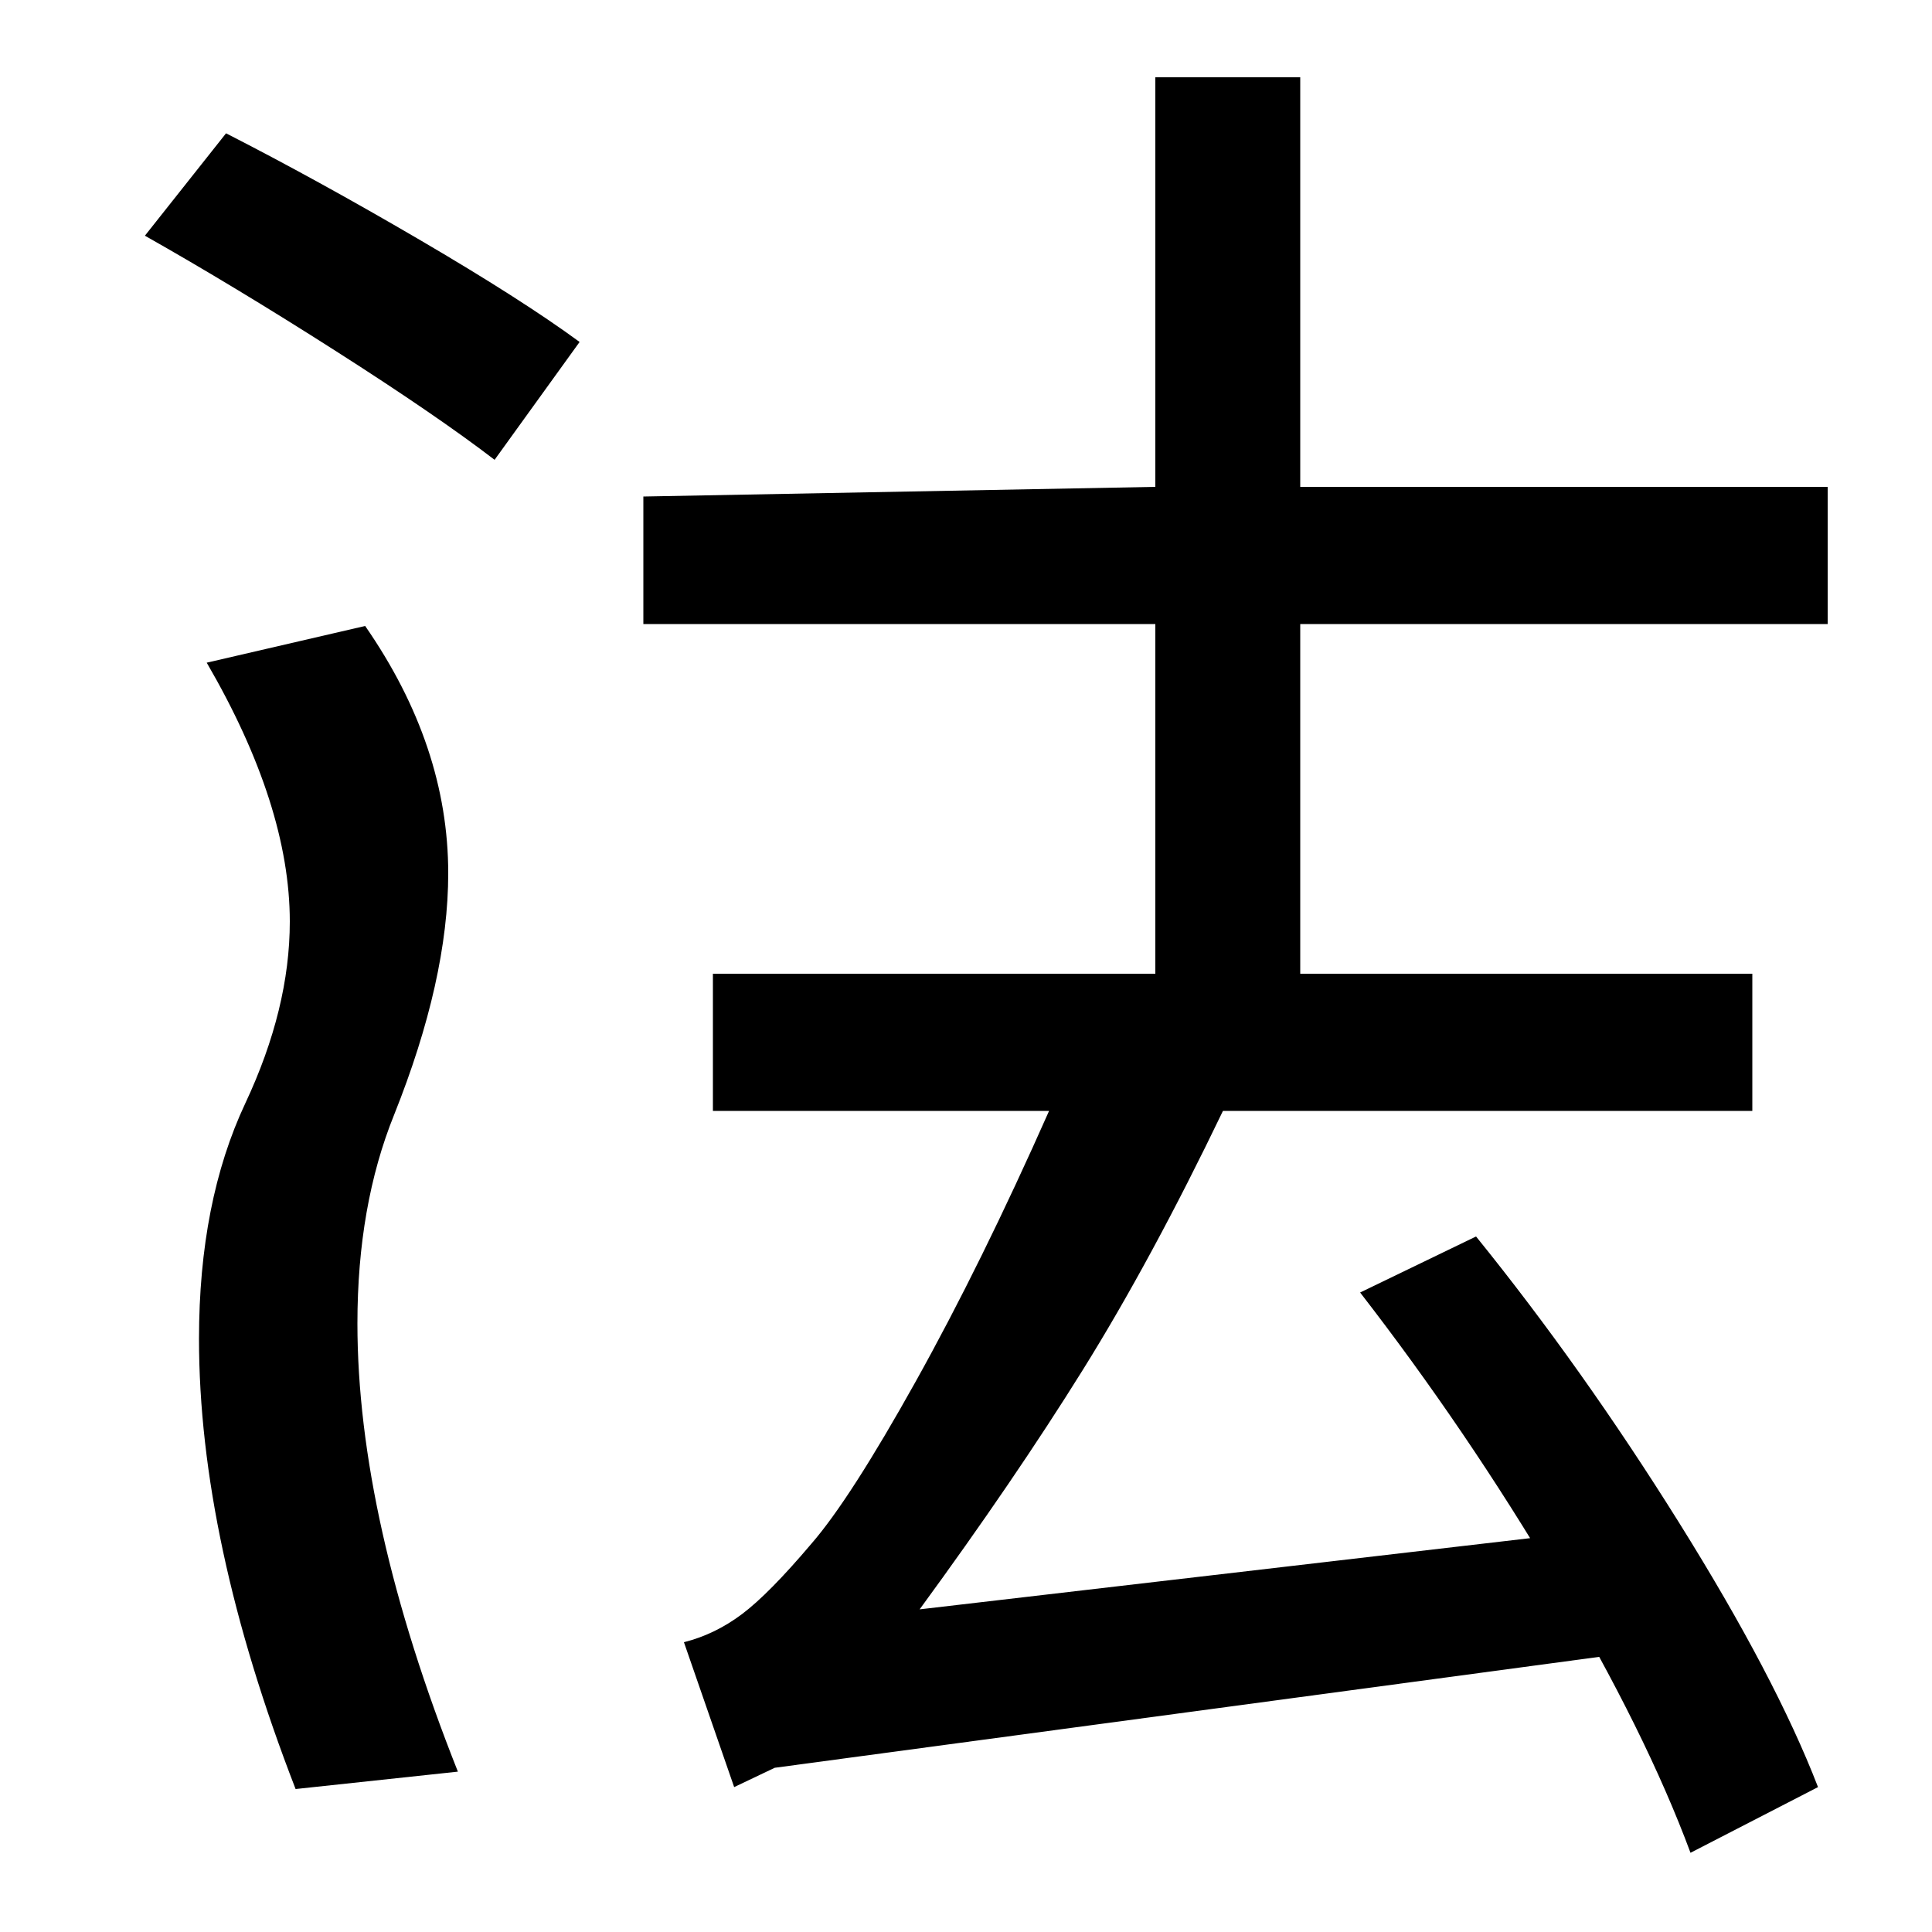 <svg xmlns="http://www.w3.org/2000/svg" width="1000" height="1000"><path d="M380 -45 401 -35 847 25 819 87 476 47Q525 114 560.5 171.0Q596 228 633 305H907V376H673V557H946V628H673V840H598V628L333 623V557H598V376H369V305H543Q508 226 474.0 165.0Q440 104 420 81Q398 55 384.0 44.5Q370 34 354 30ZM237 -37Q185 94 185 195Q185 256 204 303Q232 373 232 428Q232 494 189 556L107 537Q150 463 150 403Q150 358 127 309Q103 258 103 187Q103 83 153 -46ZM941 -45Q919 12 869.0 92.0Q819 172 764 240L704 211Q759 140 805.5 61.5Q852 -17 875 -79ZM300 703Q270 725 217.0 756.0Q164 787 117 811L75 758Q121 732 173.5 698.5Q226 665 256 642Z" transform="translate(0, 880) scale(1,-1)" /></svg>